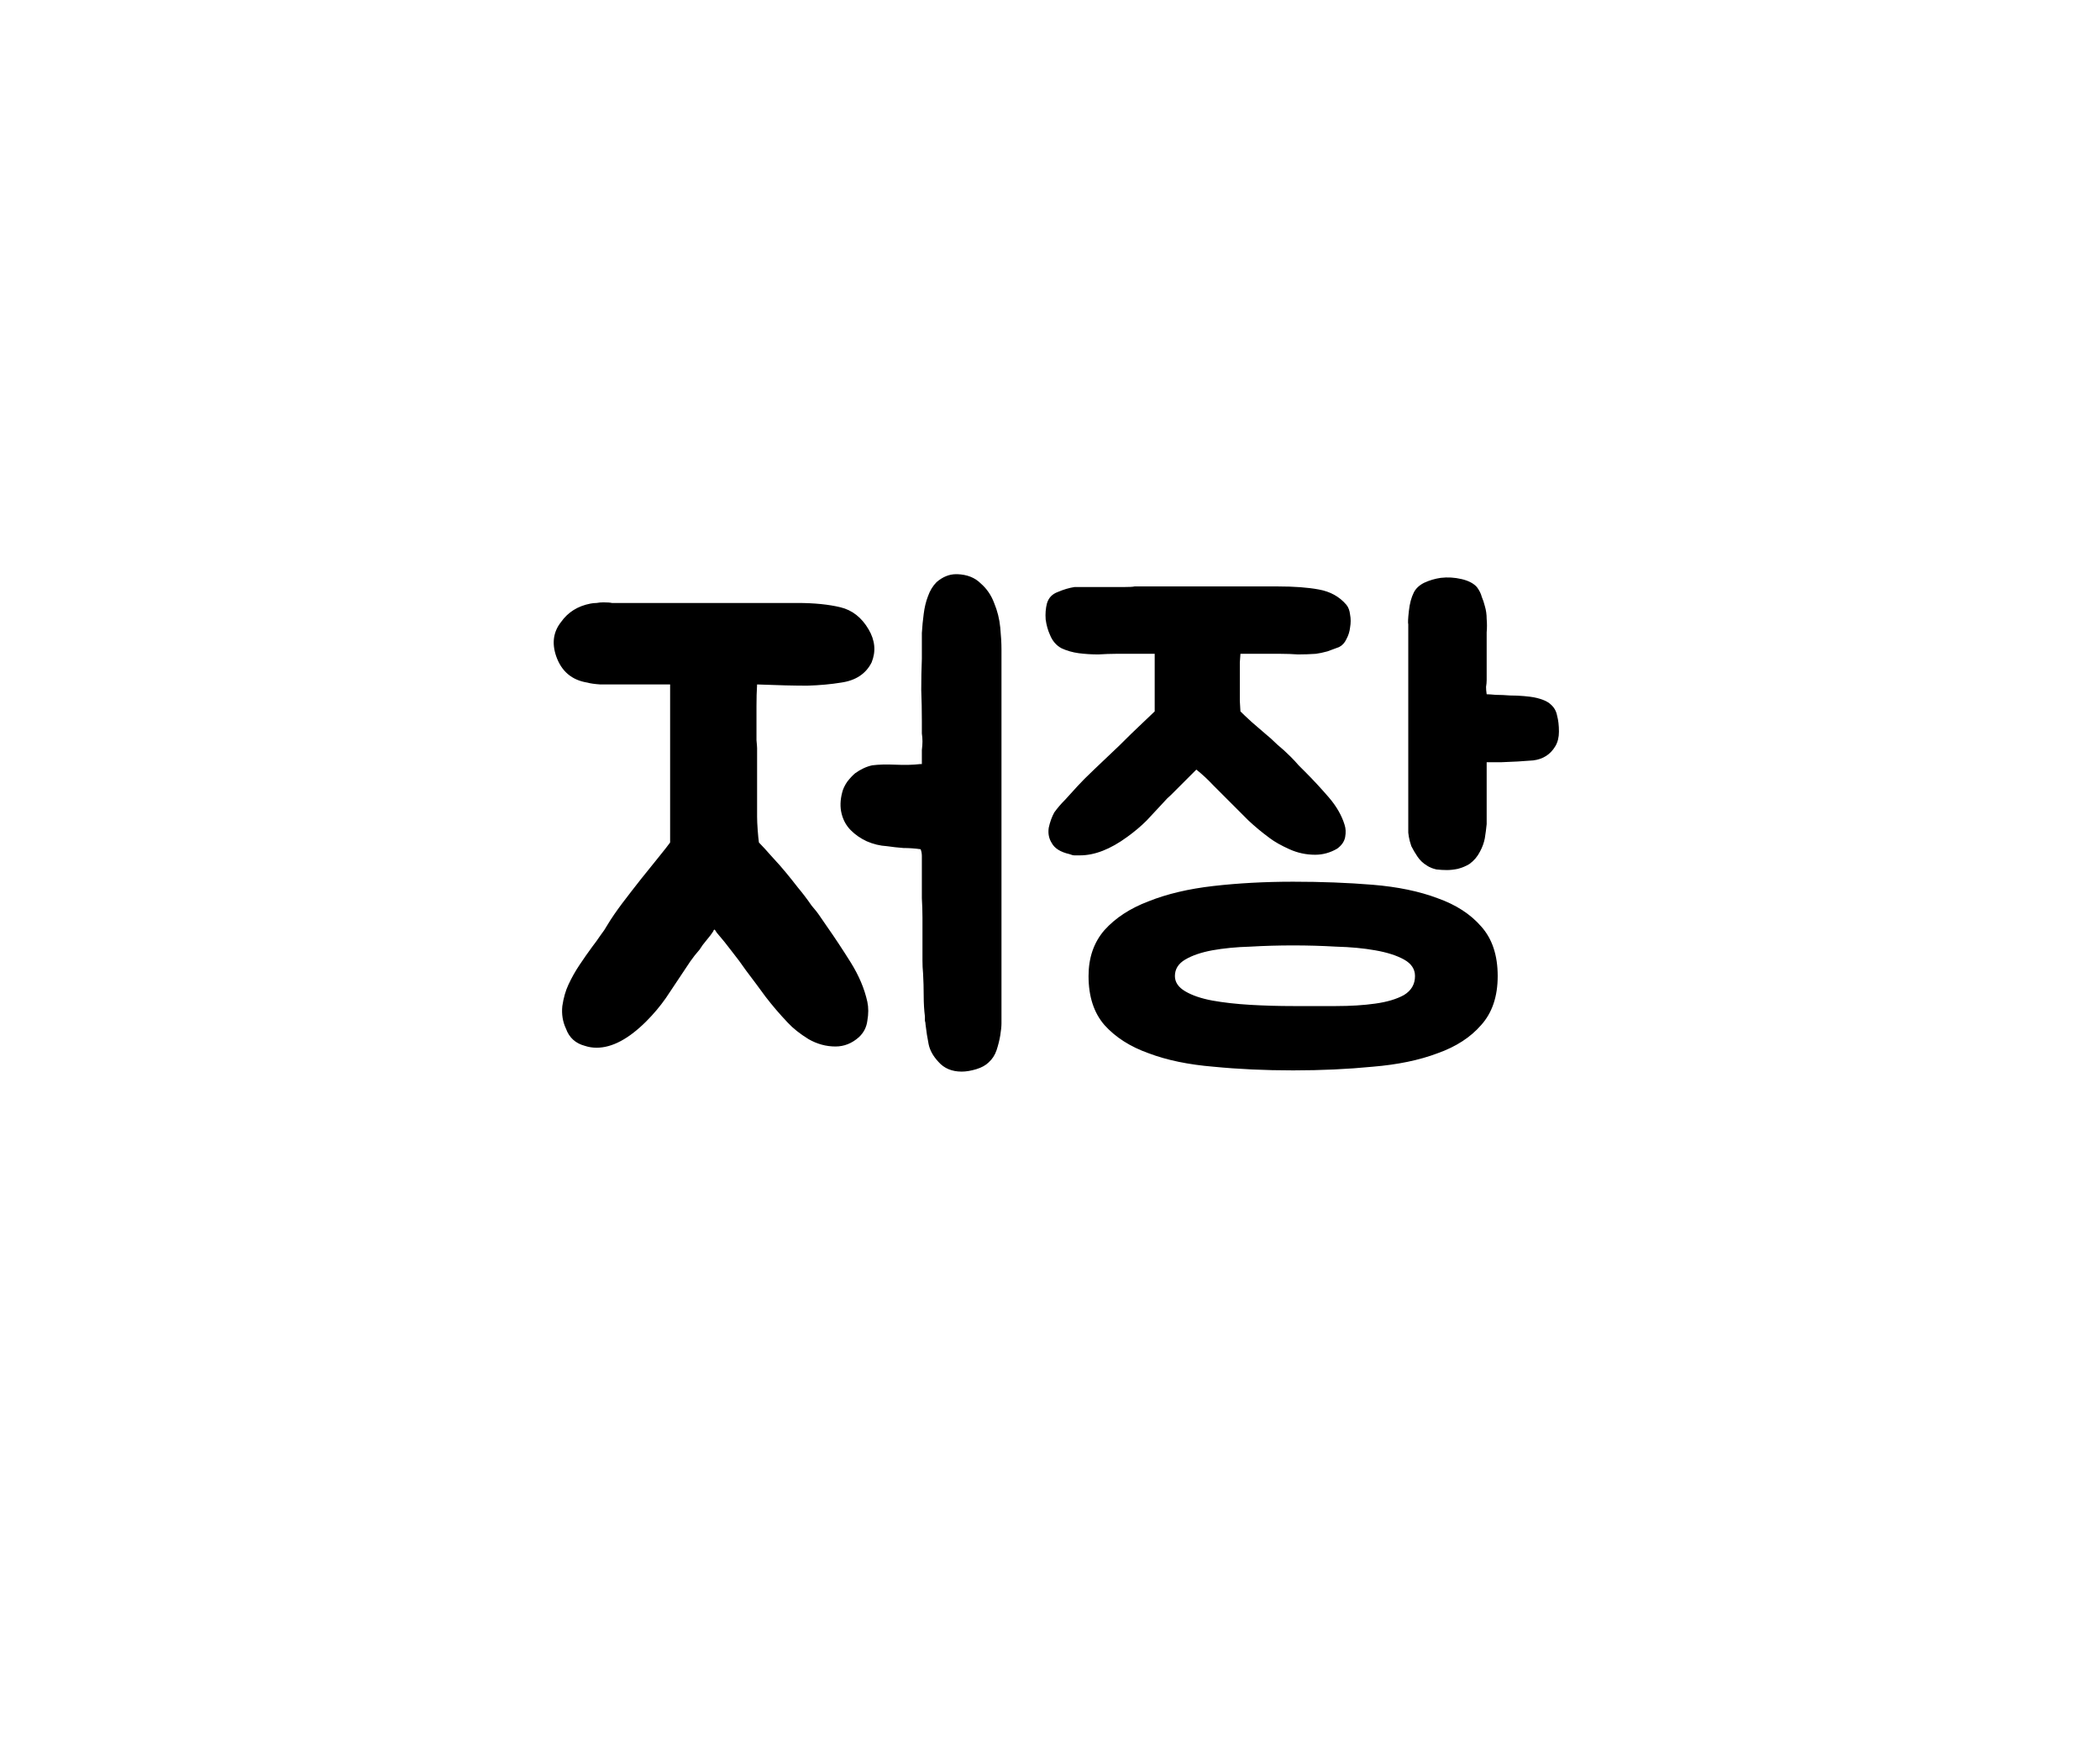 <svg width="48" height="40" viewBox="0 0 48 40" fill="none" xmlns="http://www.w3.org/2000/svg">
<g clip-path="url(#clip0_1789_1766)">
<path d="M21.043 19.408C20.912 19.389 20.781 19.38 20.651 19.38C20.529 19.371 20.403 19.357 20.273 19.338C20.114 19.329 19.96 19.291 19.811 19.226C19.671 19.161 19.549 19.077 19.447 18.974C19.344 18.871 19.274 18.745 19.237 18.596C19.199 18.447 19.204 18.283 19.251 18.106C19.269 18.031 19.307 17.952 19.363 17.868C19.428 17.784 19.489 17.719 19.545 17.672C19.675 17.579 19.806 17.518 19.937 17.49C20.086 17.471 20.263 17.467 20.469 17.476C20.683 17.485 20.87 17.481 21.029 17.462H21.071V17.406C21.071 17.294 21.071 17.205 21.071 17.14C21.08 17.065 21.085 17 21.085 16.944C21.085 16.888 21.08 16.827 21.071 16.762C21.071 16.697 21.071 16.603 21.071 16.482C21.071 16.239 21.066 16.001 21.057 15.768C21.057 15.525 21.061 15.287 21.071 15.054V14.858C21.071 14.737 21.071 14.606 21.071 14.466C21.08 14.317 21.094 14.172 21.113 14.032C21.131 13.883 21.164 13.747 21.211 13.626C21.257 13.495 21.323 13.388 21.407 13.304C21.547 13.183 21.696 13.122 21.855 13.122H21.883C22.107 13.131 22.284 13.201 22.415 13.332C22.555 13.453 22.657 13.603 22.723 13.78C22.797 13.957 22.844 14.144 22.863 14.34C22.881 14.527 22.891 14.695 22.891 14.844V23.244C22.891 23.253 22.891 23.3 22.891 23.384C22.891 23.459 22.881 23.552 22.863 23.664C22.844 23.776 22.816 23.888 22.779 24C22.741 24.112 22.681 24.205 22.597 24.28C22.531 24.345 22.438 24.397 22.317 24.434C22.195 24.471 22.083 24.49 21.981 24.49C21.757 24.49 21.579 24.415 21.449 24.266C21.327 24.135 21.253 24 21.225 23.86C21.197 23.72 21.173 23.571 21.155 23.412C21.155 23.384 21.15 23.356 21.141 23.328C21.141 23.3 21.141 23.267 21.141 23.23C21.122 23.081 21.113 22.922 21.113 22.754C21.113 22.586 21.108 22.418 21.099 22.25C21.089 22.147 21.085 22.049 21.085 21.956C21.085 21.853 21.085 21.751 21.085 21.648V21.326C21.085 21.233 21.085 21.116 21.085 20.976C21.085 20.827 21.08 20.677 21.071 20.528C21.071 20.369 21.071 20.22 21.071 20.08C21.071 19.94 21.071 19.819 21.071 19.716C21.071 19.669 21.071 19.618 21.071 19.562C21.071 19.506 21.061 19.455 21.043 19.408ZM18.229 13.78C18.611 13.78 18.938 13.813 19.209 13.878C19.479 13.943 19.694 14.111 19.853 14.382C20.002 14.634 20.025 14.886 19.923 15.138C19.792 15.399 19.559 15.553 19.223 15.6C18.999 15.637 18.742 15.661 18.453 15.67C18.163 15.67 17.781 15.661 17.305 15.642C17.295 15.801 17.291 15.964 17.291 16.132C17.291 16.291 17.291 16.44 17.291 16.58C17.291 16.711 17.291 16.823 17.291 16.916C17.3 17.009 17.305 17.07 17.305 17.098V18.666C17.305 18.741 17.309 18.843 17.319 18.974C17.328 19.095 17.337 19.189 17.347 19.254C17.421 19.329 17.524 19.441 17.655 19.59C17.785 19.73 17.888 19.847 17.963 19.94C18.056 20.052 18.149 20.169 18.243 20.29C18.345 20.411 18.448 20.547 18.551 20.696C18.625 20.78 18.691 20.864 18.747 20.948C18.803 21.032 18.854 21.107 18.901 21.172C19.078 21.424 19.26 21.699 19.447 21.998C19.633 22.297 19.759 22.595 19.825 22.894C19.853 23.025 19.853 23.169 19.825 23.328C19.806 23.477 19.741 23.603 19.629 23.706C19.47 23.846 19.293 23.916 19.097 23.916C18.882 23.916 18.677 23.86 18.481 23.748C18.285 23.627 18.126 23.501 18.005 23.37C17.827 23.183 17.659 22.987 17.501 22.782C17.351 22.577 17.202 22.376 17.053 22.18C16.95 22.031 16.843 21.886 16.731 21.746C16.619 21.597 16.502 21.452 16.381 21.312C16.362 21.275 16.343 21.251 16.325 21.242C16.325 21.251 16.32 21.256 16.311 21.256C16.311 21.256 16.311 21.261 16.311 21.27C16.264 21.345 16.208 21.419 16.143 21.494C16.087 21.559 16.035 21.629 15.989 21.704C15.914 21.788 15.844 21.877 15.779 21.97C15.723 22.054 15.667 22.138 15.611 22.222C15.48 22.418 15.349 22.614 15.219 22.81C15.088 22.997 14.939 23.174 14.771 23.342C14.369 23.743 13.991 23.944 13.637 23.944C13.543 23.944 13.455 23.93 13.371 23.902C13.156 23.846 13.011 23.715 12.937 23.51C12.862 23.351 12.834 23.179 12.853 22.992C12.881 22.805 12.927 22.642 12.993 22.502C13.067 22.343 13.151 22.194 13.245 22.054C13.338 21.914 13.436 21.774 13.539 21.634C13.604 21.55 13.665 21.466 13.721 21.382C13.786 21.298 13.842 21.214 13.889 21.13C13.973 20.99 14.085 20.827 14.225 20.64C14.374 20.444 14.519 20.257 14.659 20.08C14.808 19.893 14.943 19.725 15.065 19.576C15.186 19.427 15.27 19.319 15.317 19.254V15.642H14.463C14.108 15.642 13.861 15.642 13.721 15.642C13.59 15.633 13.492 15.619 13.427 15.6C13.072 15.544 12.834 15.343 12.713 14.998C12.61 14.699 12.647 14.438 12.825 14.214C12.983 13.99 13.207 13.85 13.497 13.794C13.543 13.785 13.59 13.78 13.637 13.78C13.683 13.771 13.735 13.766 13.791 13.766C13.884 13.766 13.949 13.771 13.987 13.78H18.229ZM24.881 22.306C24.881 21.886 25.002 21.536 25.245 21.256C25.497 20.976 25.833 20.757 26.253 20.598C26.673 20.43 27.167 20.313 27.737 20.248C28.306 20.183 28.913 20.15 29.557 20.15C30.201 20.15 30.807 20.173 31.377 20.22C31.946 20.267 32.441 20.369 32.861 20.528C33.281 20.677 33.612 20.892 33.855 21.172C34.107 21.452 34.233 21.83 34.233 22.306C34.233 22.773 34.107 23.146 33.855 23.426C33.612 23.706 33.281 23.921 32.861 24.07C32.441 24.229 31.946 24.331 31.377 24.378C30.807 24.434 30.201 24.462 29.557 24.462C28.913 24.462 28.306 24.434 27.737 24.378C27.167 24.331 26.673 24.229 26.253 24.07C25.833 23.921 25.497 23.706 25.245 23.426C25.002 23.146 24.881 22.773 24.881 22.306ZM28.353 14.942C28.353 14.942 28.348 15.007 28.339 15.138C28.339 15.269 28.339 15.413 28.339 15.572C28.339 15.731 28.339 15.88 28.339 16.02C28.348 16.16 28.353 16.239 28.353 16.258C28.399 16.305 28.483 16.384 28.605 16.496C28.726 16.599 28.829 16.687 28.913 16.762C29.006 16.837 29.099 16.921 29.193 17.014C29.295 17.098 29.398 17.191 29.501 17.294C29.566 17.359 29.627 17.425 29.683 17.49C29.739 17.546 29.79 17.597 29.837 17.644C30.014 17.821 30.191 18.013 30.369 18.218C30.546 18.423 30.667 18.633 30.733 18.848C30.761 18.932 30.765 19.025 30.747 19.128C30.728 19.231 30.667 19.319 30.565 19.394C30.406 19.487 30.238 19.534 30.061 19.534C29.855 19.534 29.659 19.492 29.473 19.408C29.286 19.324 29.137 19.24 29.025 19.156C28.847 19.025 28.684 18.89 28.535 18.75C28.385 18.601 28.236 18.451 28.087 18.302C27.984 18.199 27.867 18.083 27.737 17.952C27.606 17.812 27.475 17.691 27.345 17.588L26.967 17.966C26.901 18.031 26.836 18.097 26.771 18.162C26.705 18.218 26.645 18.279 26.589 18.344C26.467 18.475 26.341 18.61 26.211 18.75C26.08 18.881 25.931 19.007 25.763 19.128C25.38 19.408 25.021 19.548 24.685 19.548C24.638 19.548 24.596 19.548 24.559 19.548C24.531 19.548 24.493 19.539 24.447 19.52C24.241 19.473 24.106 19.389 24.041 19.268C23.975 19.165 23.952 19.049 23.971 18.918C23.999 18.787 24.041 18.671 24.097 18.568C24.171 18.465 24.255 18.367 24.349 18.274C24.442 18.171 24.535 18.069 24.629 17.966C24.713 17.873 24.843 17.742 25.021 17.574C25.207 17.397 25.394 17.219 25.581 17.042C25.767 16.855 25.94 16.687 26.099 16.538C26.257 16.389 26.355 16.295 26.393 16.258V14.942H25.497C25.385 14.942 25.254 14.947 25.105 14.956C24.955 14.956 24.806 14.947 24.657 14.928C24.517 14.909 24.386 14.872 24.265 14.816C24.143 14.751 24.055 14.648 23.999 14.508C23.952 14.405 23.919 14.289 23.901 14.158C23.891 14.027 23.901 13.906 23.929 13.794C23.966 13.663 24.05 13.575 24.181 13.528C24.311 13.472 24.437 13.435 24.559 13.416C24.577 13.416 24.652 13.416 24.783 13.416C24.923 13.416 25.072 13.416 25.231 13.416C25.389 13.416 25.539 13.416 25.679 13.416C25.819 13.416 25.903 13.411 25.931 13.402H29.207C29.58 13.402 29.893 13.425 30.145 13.472C30.406 13.519 30.616 13.635 30.775 13.822C30.821 13.878 30.849 13.953 30.859 14.046C30.877 14.139 30.877 14.237 30.859 14.34C30.849 14.433 30.821 14.522 30.775 14.606C30.737 14.69 30.681 14.751 30.607 14.788C30.532 14.816 30.443 14.849 30.341 14.886C30.238 14.914 30.149 14.933 30.075 14.942C29.944 14.951 29.809 14.956 29.669 14.956C29.538 14.947 29.407 14.942 29.277 14.942H28.353ZM33.981 17.42V18.834C33.971 18.937 33.957 19.044 33.939 19.156C33.92 19.259 33.883 19.361 33.827 19.464C33.771 19.576 33.691 19.669 33.589 19.744C33.514 19.791 33.425 19.828 33.323 19.856C33.229 19.875 33.145 19.884 33.071 19.884C32.996 19.884 32.917 19.879 32.833 19.87C32.749 19.851 32.679 19.823 32.623 19.786C32.529 19.73 32.455 19.66 32.399 19.576C32.343 19.492 32.296 19.413 32.259 19.338C32.231 19.254 32.212 19.184 32.203 19.128C32.193 19.063 32.189 19.03 32.189 19.03V14.27C32.179 14.233 32.184 14.13 32.203 13.962C32.221 13.794 32.259 13.654 32.315 13.542C32.361 13.449 32.441 13.374 32.553 13.318C32.674 13.262 32.8 13.225 32.931 13.206C33.089 13.187 33.248 13.197 33.407 13.234C33.565 13.271 33.682 13.332 33.757 13.416C33.813 13.491 33.85 13.565 33.869 13.64C33.897 13.705 33.92 13.775 33.939 13.85C33.967 13.943 33.981 14.041 33.981 14.144C33.99 14.247 33.99 14.349 33.981 14.452V15.418V15.544C33.981 15.591 33.976 15.642 33.967 15.698C33.967 15.745 33.971 15.801 33.981 15.866C34.018 15.866 34.088 15.871 34.191 15.88C34.293 15.88 34.401 15.885 34.513 15.894C34.625 15.894 34.732 15.899 34.835 15.908C34.937 15.917 35.012 15.927 35.059 15.936C35.245 15.973 35.376 16.029 35.451 16.104C35.525 16.169 35.572 16.253 35.591 16.356C35.619 16.459 35.633 16.58 35.633 16.72C35.633 16.851 35.605 16.963 35.549 17.056C35.437 17.243 35.269 17.35 35.045 17.378C34.821 17.397 34.573 17.411 34.303 17.42H33.981ZM32.343 22.306C32.343 22.147 32.259 22.021 32.091 21.928C31.923 21.835 31.703 21.765 31.433 21.718C31.171 21.671 30.873 21.643 30.537 21.634C30.21 21.615 29.883 21.606 29.557 21.606C29.23 21.606 28.903 21.615 28.577 21.634C28.259 21.643 27.97 21.671 27.709 21.718C27.457 21.765 27.251 21.835 27.093 21.928C26.934 22.021 26.855 22.147 26.855 22.306C26.855 22.446 26.934 22.563 27.093 22.656C27.251 22.749 27.457 22.819 27.709 22.866C27.97 22.913 28.259 22.945 28.577 22.964C28.903 22.983 29.23 22.992 29.557 22.992C29.883 22.992 30.21 22.992 30.537 22.992C30.873 22.992 31.171 22.973 31.433 22.936C31.703 22.899 31.923 22.833 32.091 22.74C32.259 22.637 32.343 22.493 32.343 22.306Z" fill="black"/>
</g>
<defs>
<clipPath id="clip0_1789_1766">
<rect width="48" height="40" rx="20" fill="white"/>
</clipPath>
</defs>
</svg>
